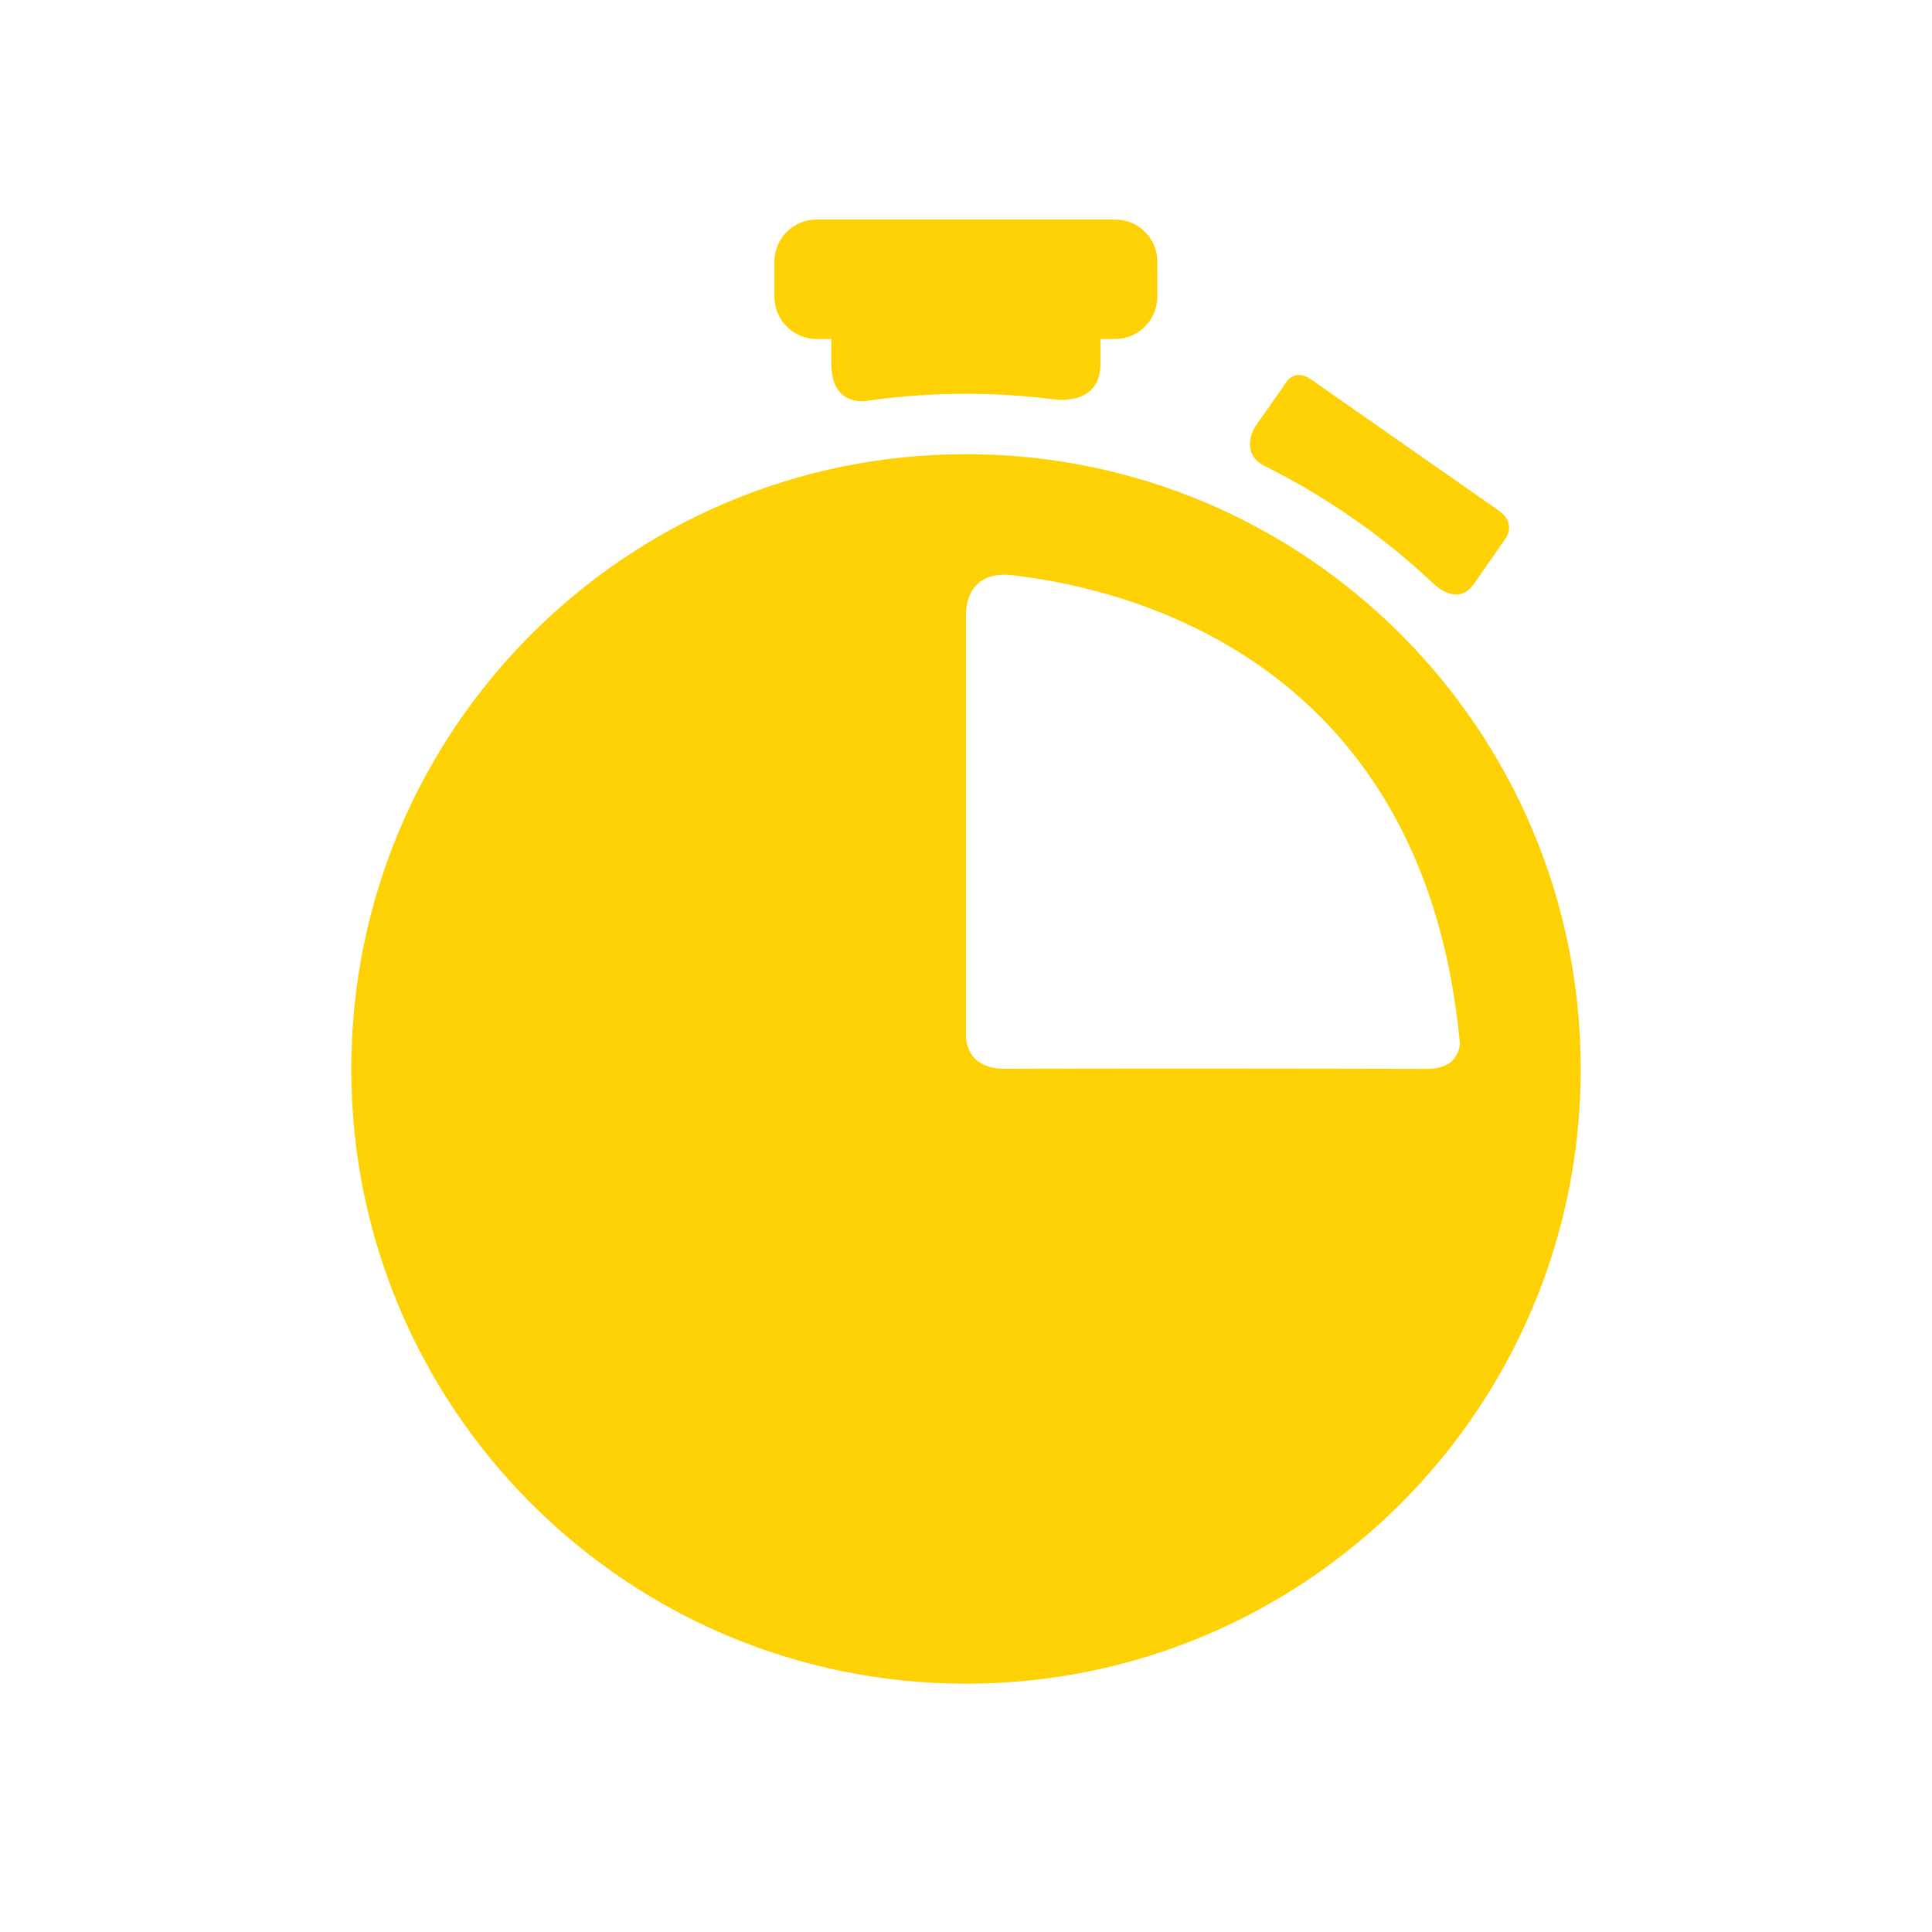 <svg width="44" height="44" viewBox="0 0 44 44" fill="none" xmlns="http://www.w3.org/2000/svg">
<path d="M32.661 13.303C32.661 13.303 33.19 13.835 33.563 13.304L34.275 12.284C34.523 11.926 34.202 11.678 34.169 11.653L29.854 8.638H29.852C29.587 8.453 29.41 8.565 29.318 8.669L29.241 8.78L28.583 9.721C28.58 9.725 28.212 10.306 28.8 10.613V10.613C29.641 11.027 31.183 11.899 32.66 13.306L32.661 13.303Z" fill="#FED104"/>
<path d="M25.398 5H18.597C18.069 5 17.637 5.424 17.637 5.96V6.753C17.637 7.289 18.069 7.721 18.597 7.721H18.933V8.281C18.934 9.085 19.442 9.152 19.697 9.135C19.74 9.129 19.785 9.122 19.832 9.116L19.839 9.114H19.839C20.744 8.99 22.243 8.872 23.963 9.091L23.964 9.089C23.964 9.089 25.065 9.293 25.062 8.28V7.72H25.398C25.926 7.72 26.358 7.289 26.358 6.752V5.96C26.358 5.425 25.925 5 25.398 5Z" fill="#FED104"/>
<path d="M22 10.343C14.268 10.343 8 16.612 8 24.345C8 32.077 14.268 38.345 22 38.345C29.733 38.345 36 32.076 36 24.345C36 16.612 29.733 10.343 22 10.343ZM22.896 24.341C22.074 24.342 22.004 23.77 22 23.605V13.922C22.024 13.585 22.199 12.951 23.174 13.115C23.193 13.118 23.211 13.12 23.232 13.122C23.294 13.133 23.353 13.141 23.399 13.145C26.239 13.544 32.47 15.391 33.249 23.767C33.227 24 33.095 24.339 32.511 24.343C27.498 24.329 24.326 24.335 22.896 24.341Z" fill="#FED104"/>
</svg>
